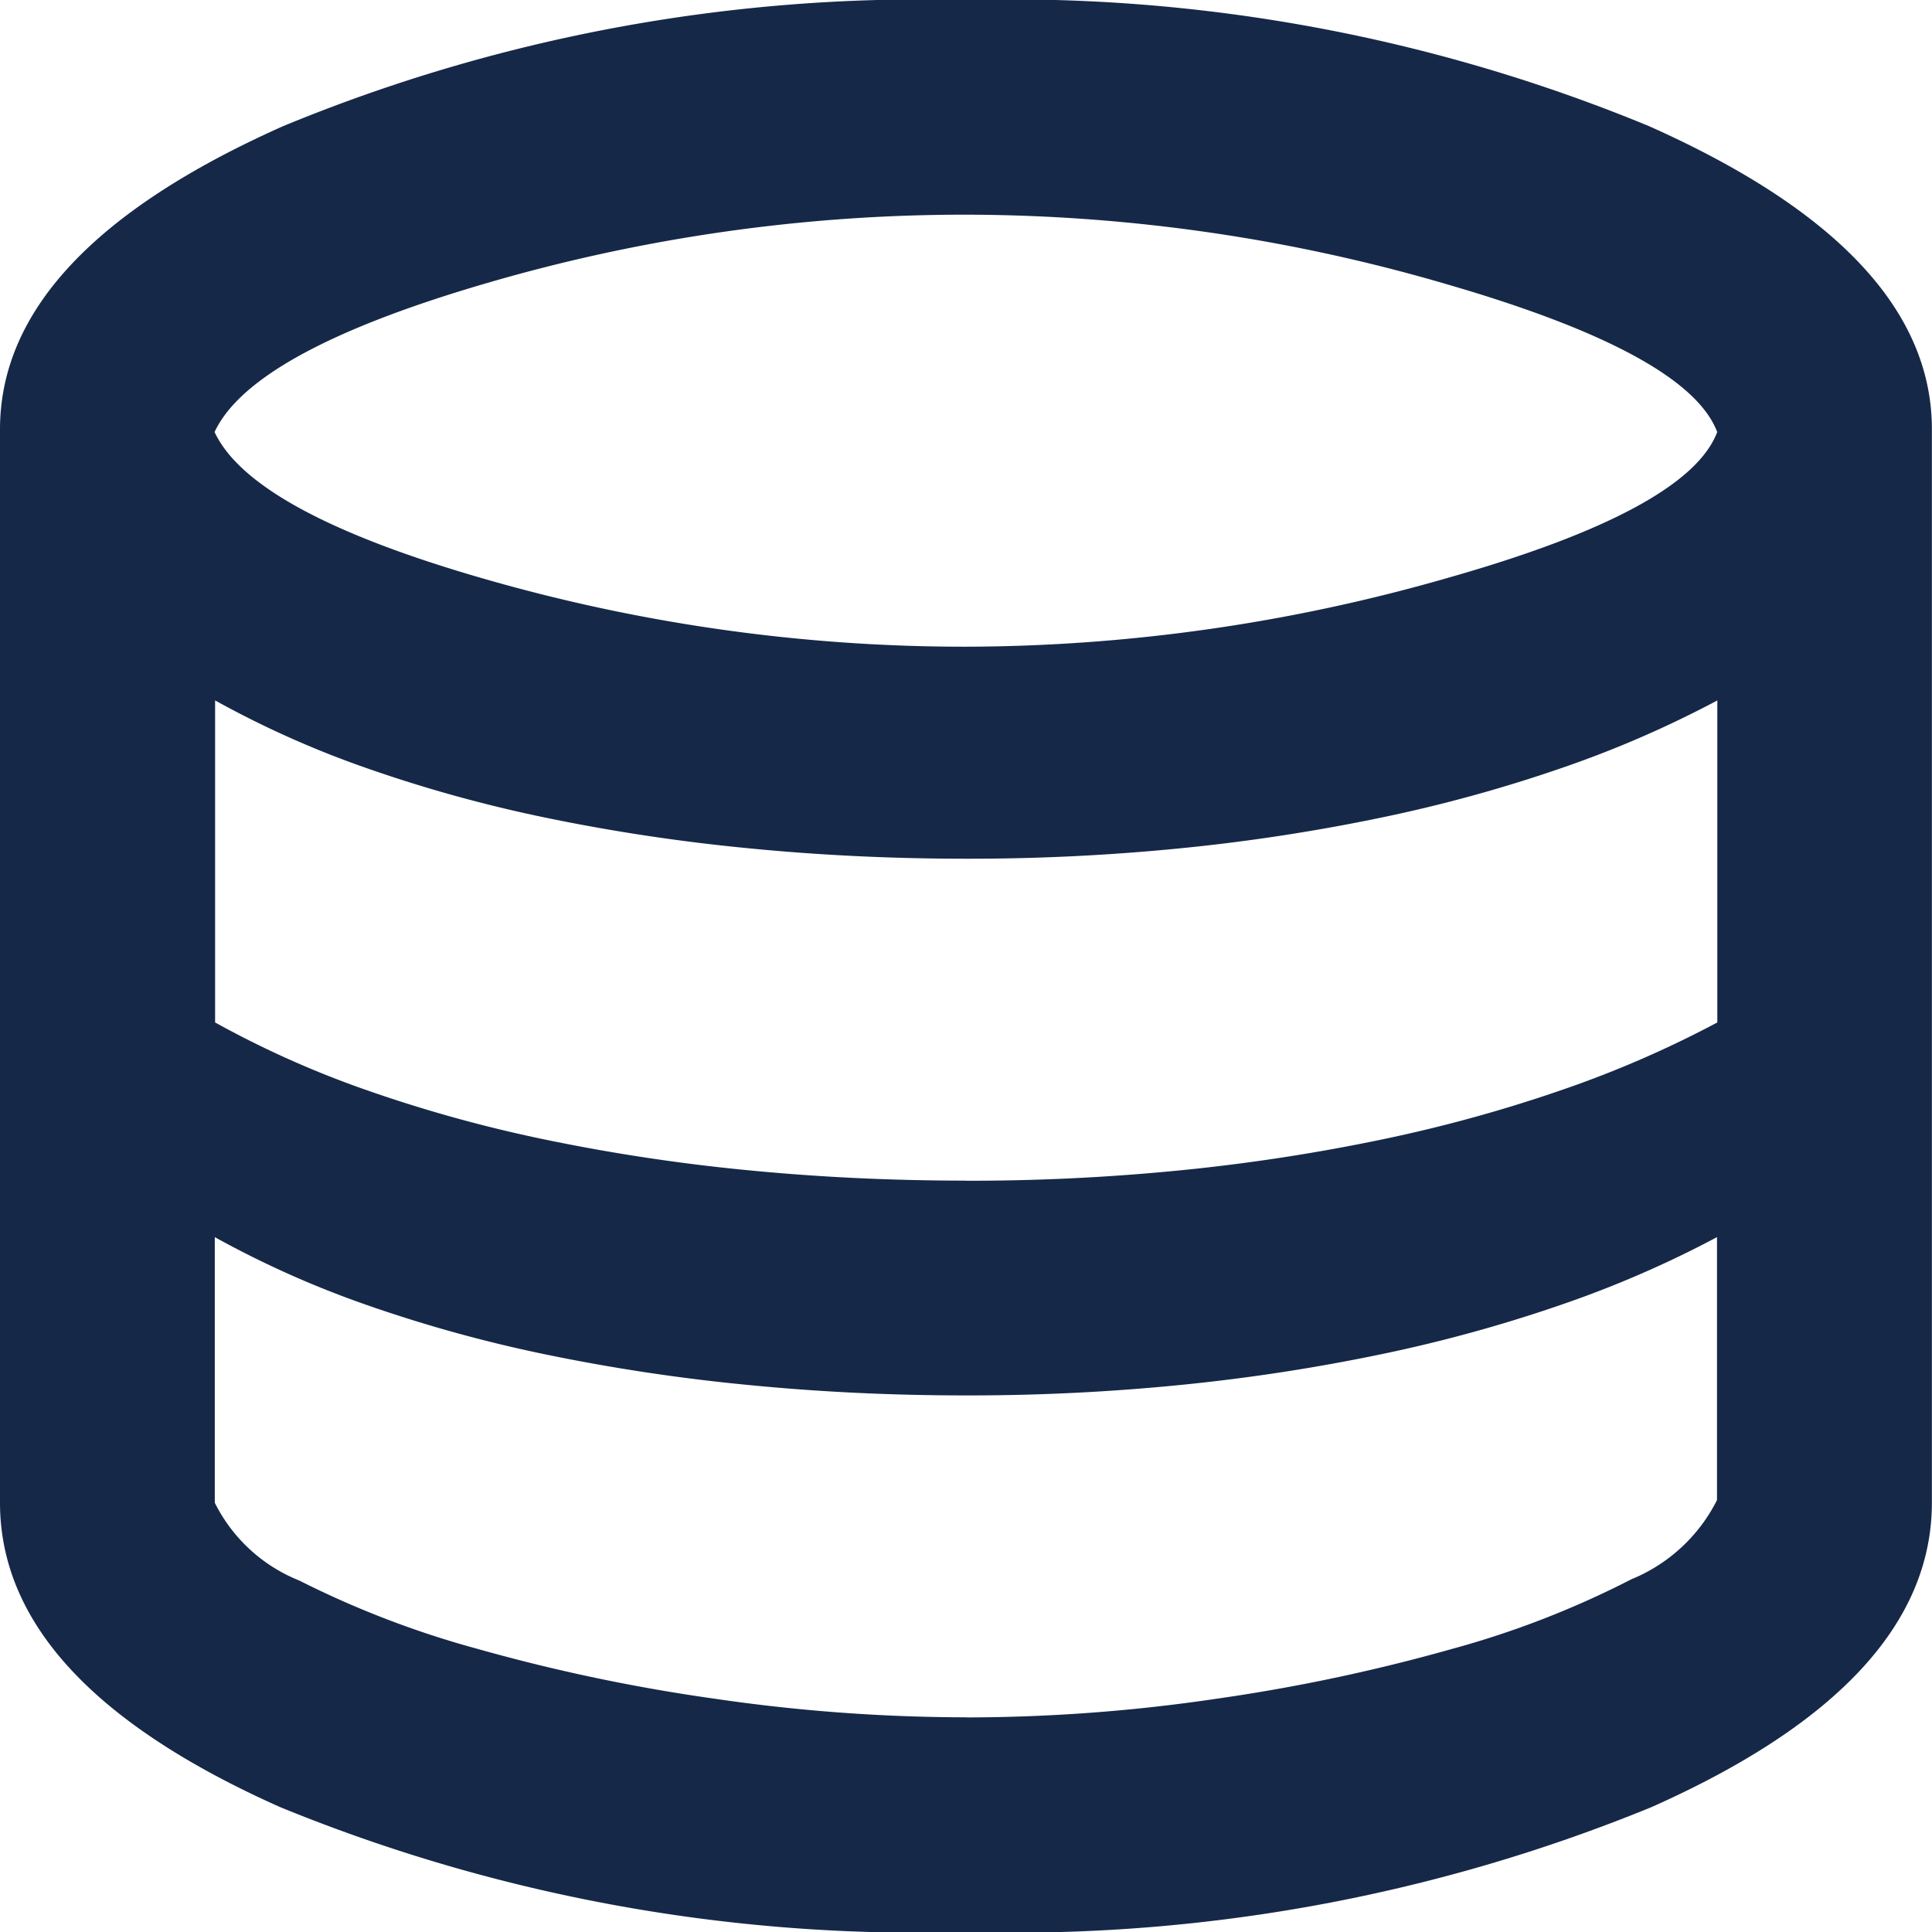 <svg xmlns="http://www.w3.org/2000/svg" width="18.053" height="18.053" viewBox="0 0 18.053 18.053">
  <path id="database_FILL0_wght400_GRAD0_opsz24" d="M129.026-821.947a15.726,15.726,0,0,1-6.406-1.166q-2.62-1.166-2.62-2.846v-10.029q0-1.655,2.645-2.833A15.619,15.619,0,0,1,129.026-840a15.619,15.619,0,0,1,6.381,1.178q2.645,1.178,2.645,2.833v10.029q0,1.68-2.62,2.846A15.726,15.726,0,0,1,129.026-821.947Zm0-12.01a16.4,16.4,0,0,0,4.488-.639q2.257-.639,2.532-1.367-.276-.727-2.52-1.379a16.062,16.062,0,0,0-4.5-.652,15.916,15.916,0,0,0-4.476.639q-2.194.639-2.545,1.392.351.752,2.545,1.379A16.212,16.212,0,0,0,129.026-833.957Zm0,4.99a19.917,19.917,0,0,0,2.031-.1,17.84,17.84,0,0,0,1.868-.288,13.649,13.649,0,0,0,1.68-.464,9.978,9.978,0,0,0,1.442-.627v-3.009a9.978,9.978,0,0,1-1.442.627,13.66,13.66,0,0,1-1.68.464,17.84,17.84,0,0,1-1.868.288,19.917,19.917,0,0,1-2.031.1q-1.053,0-2.056-.1a17.666,17.666,0,0,1-1.893-.288,13.059,13.059,0,0,1-1.667-.464,9.1,9.1,0,0,1-1.4-.627v3.009a9.1,9.1,0,0,0,1.4.627,13.049,13.049,0,0,0,1.667.464,17.666,17.666,0,0,0,1.893.288Q127.973-828.968,129.026-828.968Zm0,5.015a16.067,16.067,0,0,0,2.344-.175,16.843,16.843,0,0,0,2.194-.464,8.605,8.605,0,0,0,1.68-.652,1.554,1.554,0,0,0,.8-.74v-2.457a9.971,9.971,0,0,1-1.442.627,13.649,13.649,0,0,1-1.68.464,17.84,17.84,0,0,1-1.868.288,19.917,19.917,0,0,1-2.031.1q-1.053,0-2.056-.1a17.666,17.666,0,0,1-1.893-.288,13.049,13.049,0,0,1-1.667-.464,9.1,9.1,0,0,1-1.4-.627v2.482a1.507,1.507,0,0,0,.79.727,8.834,8.834,0,0,0,1.667.639,16.756,16.756,0,0,0,2.206.464A16.323,16.323,0,0,0,129.026-823.953Z" transform="translate(-120 840)" fill="#162848"/>
</svg>
